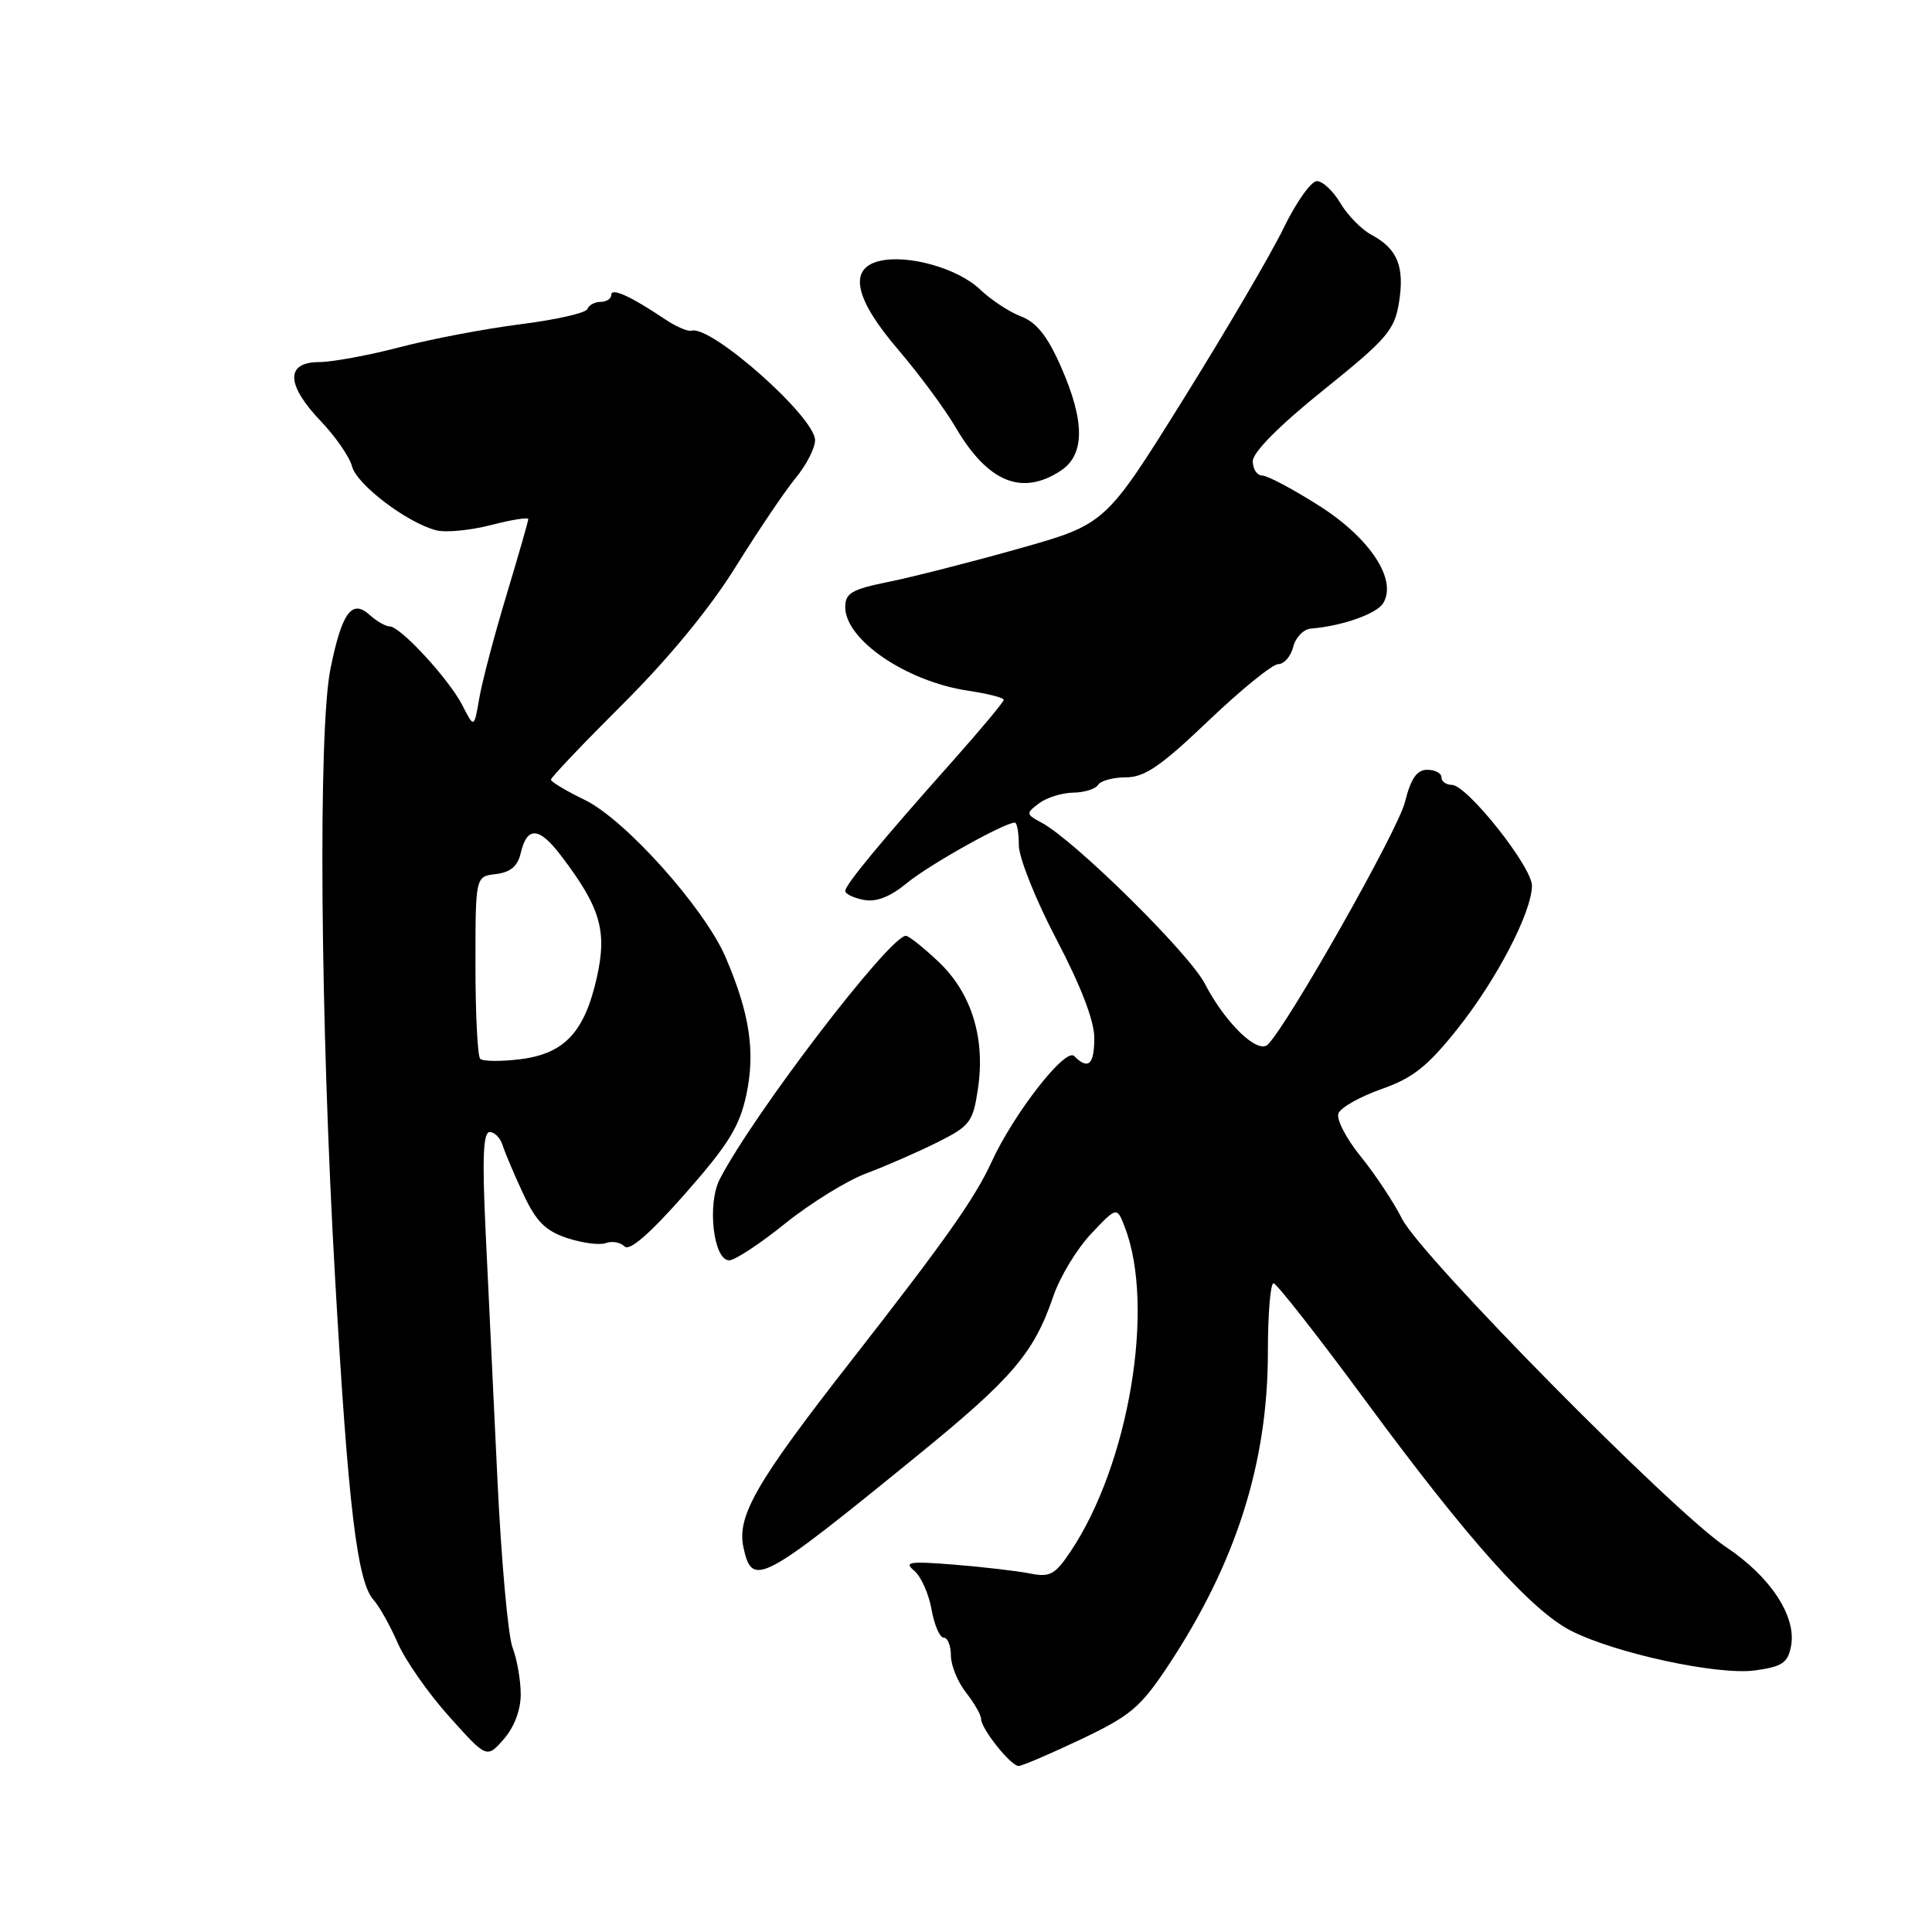 <?xml version="1.0" encoding="UTF-8" standalone="no"?>
<!DOCTYPE svg PUBLIC "-//W3C//DTD SVG 1.1//EN" "http://www.w3.org/Graphics/SVG/1.1/DTD/svg11.dtd" >
<svg xmlns="http://www.w3.org/2000/svg" xmlns:xlink="http://www.w3.org/1999/xlink" version="1.1" viewBox="0 0 256 256">
 <g >
 <path fill="currentColor"
d=" M 143.23 230.47 C 149.81 227.34 151.13 226.23 154.78 220.72 C 163.77 207.14 168.00 193.86 168.00 179.19 C 168.00 174.13 168.34 170.02 168.75 170.04 C 169.16 170.06 174.68 177.10 181.00 185.68 C 194.49 203.99 202.89 213.39 208.16 216.08 C 214.04 219.08 227.64 222.01 232.55 221.34 C 236.15 220.84 236.89 220.35 237.32 218.13 C 238.08 214.21 234.61 208.91 228.68 204.97 C 221.68 200.31 188.31 166.50 185.78 161.50 C 184.67 159.30 182.20 155.57 180.29 153.22 C 178.37 150.86 177.05 148.30 177.35 147.53 C 177.65 146.75 180.21 145.31 183.05 144.31 C 187.21 142.85 189.15 141.31 193.09 136.37 C 198.31 129.83 202.97 120.87 202.99 117.36 C 203.00 114.85 194.38 104.00 192.38 104.00 C 191.62 104.00 191.00 103.55 191.00 103.00 C 191.00 102.45 190.15 102.00 189.12 102.00 C 187.74 102.00 186.95 103.14 186.15 106.32 C 185.21 110.06 170.71 135.69 168.00 138.40 C 166.67 139.73 162.37 135.59 159.65 130.35 C 157.56 126.31 142.39 111.35 138.02 109.01 C 135.93 107.89 135.91 107.78 137.67 106.45 C 138.68 105.69 140.71 105.05 142.19 105.03 C 143.67 105.01 145.16 104.55 145.50 104.00 C 145.84 103.45 147.50 103.00 149.20 103.00 C 151.67 103.00 153.84 101.51 160.13 95.50 C 164.45 91.38 168.61 88.00 169.38 88.00 C 170.15 88.00 171.04 86.97 171.36 85.71 C 171.67 84.46 172.73 83.36 173.72 83.29 C 177.78 82.96 182.37 81.36 183.26 79.95 C 185.20 76.87 181.56 71.31 174.80 67.02 C 171.34 64.82 167.94 63.01 167.25 63.01 C 166.56 63.00 166.00 62.15 166.00 61.11 C 166.00 59.93 169.50 56.40 175.36 51.69 C 183.81 44.89 184.78 43.76 185.38 40.05 C 186.13 35.33 185.17 32.96 181.75 31.13 C 180.42 30.42 178.56 28.53 177.61 26.92 C 176.66 25.31 175.26 24.00 174.49 24.00 C 173.73 24.00 171.74 26.81 170.07 30.25 C 168.40 33.69 162.40 43.92 156.75 52.98 C 146.48 69.46 146.48 69.46 134.99 72.70 C 128.67 74.48 120.91 76.46 117.75 77.10 C 112.86 78.09 112.00 78.59 112.00 80.44 C 112.00 84.78 120.09 90.29 128.26 91.52 C 130.87 91.91 133.00 92.45 133.00 92.73 C 133.00 93.01 129.94 96.67 126.21 100.87 C 116.71 111.54 112.00 117.24 112.00 118.06 C 112.00 118.45 113.10 118.98 114.45 119.24 C 116.13 119.56 117.95 118.84 120.20 116.99 C 123.14 114.57 133.09 109.00 134.47 109.00 C 134.76 109.00 135.00 110.34 135.00 111.99 C 135.00 113.63 137.24 119.25 140.00 124.50 C 143.22 130.64 145.00 135.27 145.00 137.51 C 145.00 141.09 144.21 141.81 142.33 139.93 C 141.17 138.77 134.32 147.56 131.38 153.98 C 129.15 158.83 125.24 164.36 112.76 180.34 C 100.17 196.45 97.60 200.91 98.52 205.08 C 99.68 210.38 100.79 209.79 121.62 192.82 C 134.16 182.61 137.01 179.27 139.57 171.76 C 140.43 169.21 142.69 165.49 144.57 163.49 C 148.00 159.86 148.00 159.86 149.07 162.68 C 153.09 173.21 149.58 194.06 141.85 205.59 C 139.80 208.65 139.12 209.02 136.50 208.50 C 134.85 208.17 130.35 207.64 126.50 207.33 C 120.49 206.85 119.73 206.96 121.14 208.13 C 122.04 208.88 123.07 211.19 123.43 213.25 C 123.80 215.31 124.52 217.00 125.05 217.00 C 125.57 217.00 126.00 218.06 126.00 219.37 C 126.00 220.67 126.90 222.87 128.00 224.27 C 129.10 225.67 130.00 227.25 130.00 227.77 C 130.00 229.07 133.94 234.00 134.97 234.00 C 135.42 234.00 139.14 232.41 143.23 230.47 Z  M 69.00 224.51 C 69.00 222.65 68.51 219.86 67.92 218.32 C 67.32 216.77 66.42 206.72 65.91 196.00 C 65.40 185.28 64.70 170.54 64.35 163.25 C 63.88 153.42 64.02 150.00 64.89 150.00 C 65.53 150.00 66.31 150.79 66.60 151.75 C 66.90 152.71 68.12 155.60 69.32 158.17 C 71.05 161.88 72.26 163.09 75.18 164.06 C 77.20 164.72 79.50 165.02 80.30 164.71 C 81.10 164.41 82.21 164.61 82.76 165.16 C 83.42 165.82 86.10 163.49 90.77 158.19 C 96.49 151.70 97.99 149.28 98.89 145.08 C 100.11 139.39 99.35 134.31 96.15 126.85 C 93.36 120.34 82.83 108.58 77.48 105.99 C 75.02 104.80 73.00 103.59 73.00 103.31 C 73.00 103.02 77.31 98.49 82.58 93.24 C 88.64 87.20 94.12 80.53 97.49 75.09 C 100.43 70.37 103.99 65.09 105.41 63.36 C 106.84 61.64 108.00 59.37 108.00 58.33 C 108.00 55.26 94.21 43.04 91.63 43.82 C 91.16 43.96 89.58 43.28 88.13 42.31 C 83.63 39.28 81.00 38.08 81.00 39.06 C 81.00 39.58 80.36 40.00 79.58 40.00 C 78.80 40.00 78.02 40.43 77.83 40.95 C 77.65 41.47 73.67 42.37 69.00 42.96 C 64.33 43.55 57.12 44.92 53.00 46.00 C 48.88 47.08 44.04 47.97 42.25 47.98 C 37.80 48.01 37.91 50.99 42.52 55.82 C 44.45 57.84 46.31 60.53 46.64 61.78 C 47.27 64.22 53.98 69.30 57.82 70.27 C 59.10 70.59 62.36 70.27 65.07 69.57 C 67.78 68.87 70.00 68.51 70.00 68.79 C 70.00 69.06 68.69 73.60 67.10 78.89 C 65.50 84.18 63.89 90.30 63.51 92.50 C 62.82 96.50 62.82 96.50 61.29 93.50 C 59.54 90.04 53.06 83.00 51.63 83.00 C 51.09 83.00 49.90 82.31 48.97 81.47 C 46.62 79.35 45.30 81.16 43.79 88.61 C 42.14 96.75 42.43 135.06 44.41 169.50 C 46.14 199.66 47.33 209.61 49.50 212.00 C 50.26 212.84 51.69 215.40 52.69 217.69 C 53.69 219.98 56.75 224.37 59.50 227.43 C 64.50 233.01 64.50 233.01 66.75 230.45 C 68.13 228.87 69.00 226.59 69.00 224.51 Z  M 104.05 162.11 C 107.39 159.43 112.23 156.43 114.81 155.47 C 117.39 154.50 121.61 152.66 124.19 151.37 C 128.54 149.20 128.92 148.69 129.58 144.29 C 130.59 137.55 128.73 131.56 124.34 127.42 C 122.35 125.54 120.41 124.00 120.04 124.00 C 117.89 124.00 99.89 147.53 95.38 156.23 C 93.67 159.53 94.53 167.00 96.62 167.00 C 97.37 167.00 100.72 164.80 104.05 162.11 Z  M 140.54 62.38 C 143.78 60.26 143.78 55.82 140.55 48.52 C 138.79 44.53 137.33 42.70 135.30 41.93 C 133.76 41.35 131.31 39.74 129.86 38.35 C 126.90 35.53 120.22 33.66 116.47 34.60 C 112.39 35.62 113.26 39.62 119.03 46.35 C 121.78 49.57 125.20 54.19 126.62 56.62 C 130.88 63.89 135.39 65.76 140.54 62.38 Z  M 63.63 140.30 C 63.28 139.95 63.00 134.37 63.00 127.90 C 63.00 116.13 63.00 116.13 65.71 115.82 C 67.62 115.59 68.59 114.79 68.99 113.07 C 69.83 109.46 71.41 109.54 74.31 113.34 C 79.56 120.23 80.47 123.31 79.09 129.50 C 77.45 136.80 74.78 139.64 68.88 140.36 C 66.34 140.67 63.98 140.64 63.63 140.30 Z "/>
</g>
</svg>